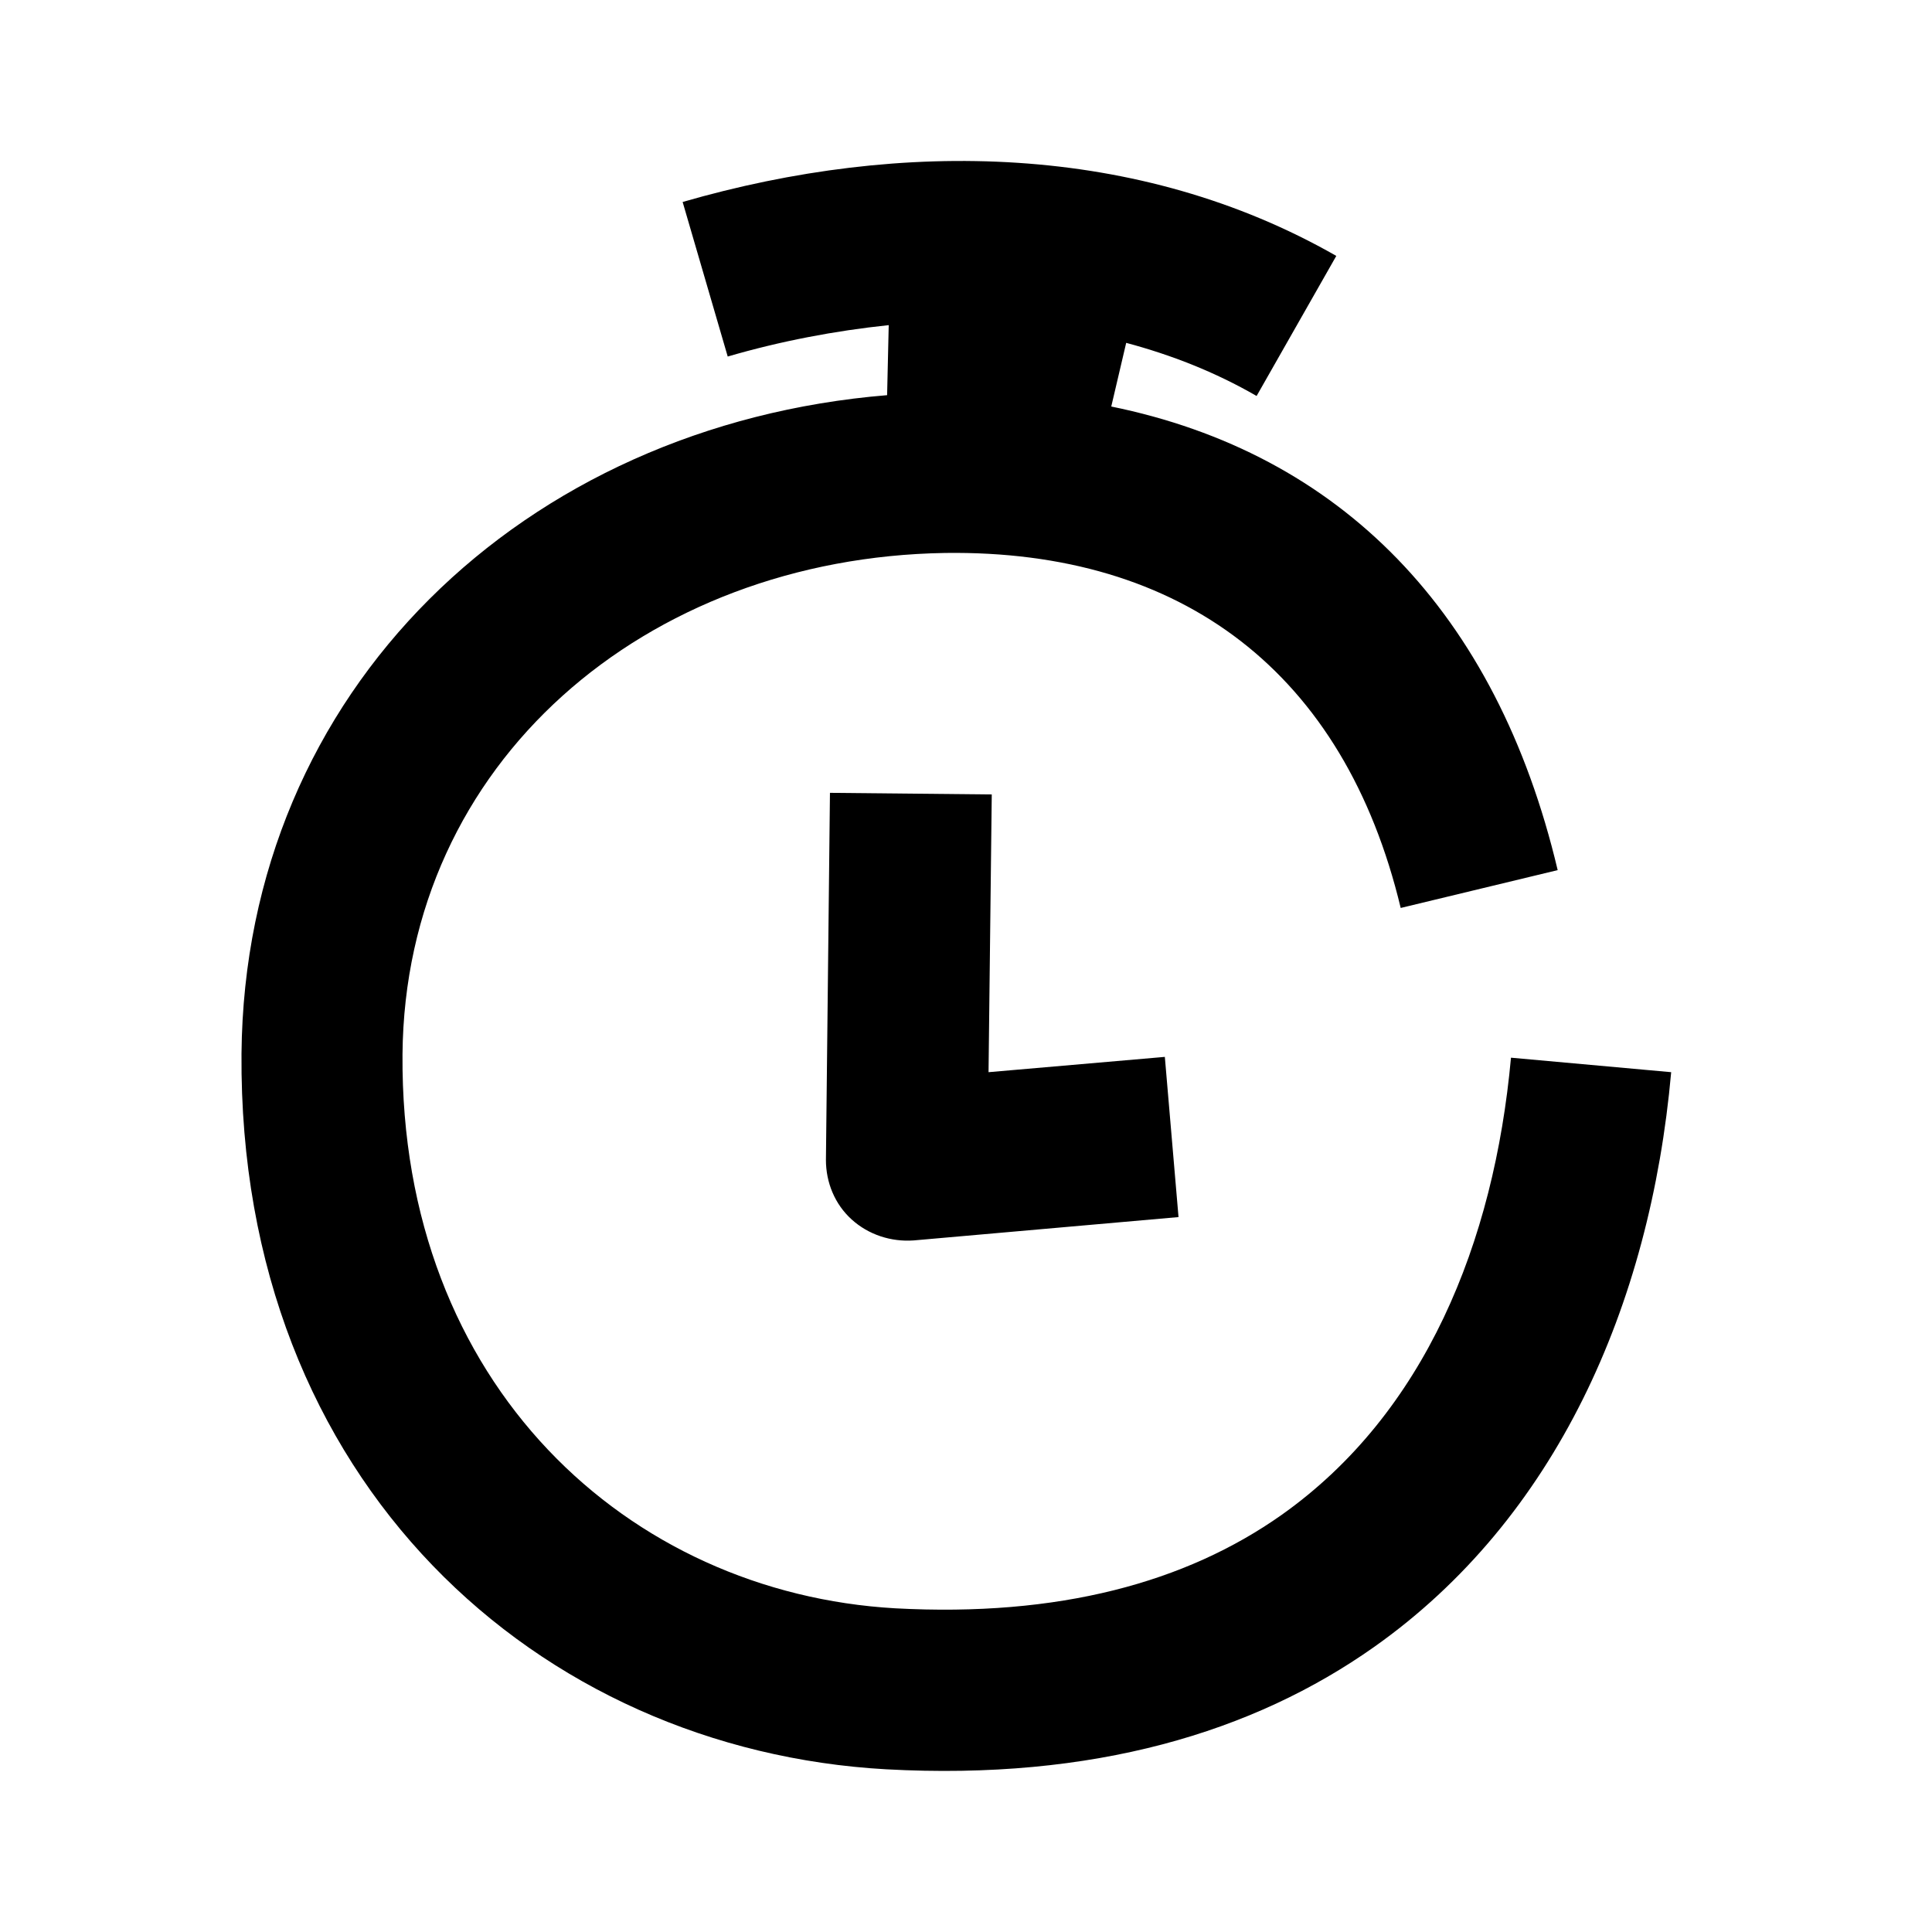 <svg width="24" height="24" viewBox="0 0 24 24" xmlns="http://www.w3.org/2000/svg">
<path d="M10.32 9.849L12.32 9.869L12.28 13.319L14.47 13.129L14.64 15.119L11.35 15.409C11.07 15.429 10.79 15.339 10.58 15.149C10.37 14.959 10.26 14.689 10.26 14.409L10.31 9.849H10.32ZM13.8 5.049C16.65 5.629 18.59 7.599 19.35 10.809L17.4 11.279C16.7 8.359 14.69 6.829 11.74 6.869C8.02 6.929 5.03 9.469 5 13.099C4.97 17.209 7.81 19.789 11.12 19.979C13.15 20.089 14.73 19.659 15.92 18.819C17.7 17.559 18.56 15.439 18.77 13.139L20.76 13.319C20.5 16.229 19.32 18.869 17.07 20.459C15.57 21.519 13.58 22.119 11.01 21.979C6.7 21.739 2.96 18.429 3 13.089C3.04 8.569 6.51 5.279 11.02 4.909L11.04 4.039C10.37 4.109 9.69 4.239 9.04 4.429L8.48 2.509C11.21 1.719 14.15 1.779 16.6 3.179L15.61 4.919C15.09 4.619 14.55 4.409 13.99 4.259L13.8 5.069V5.049Z" />
</svg>
